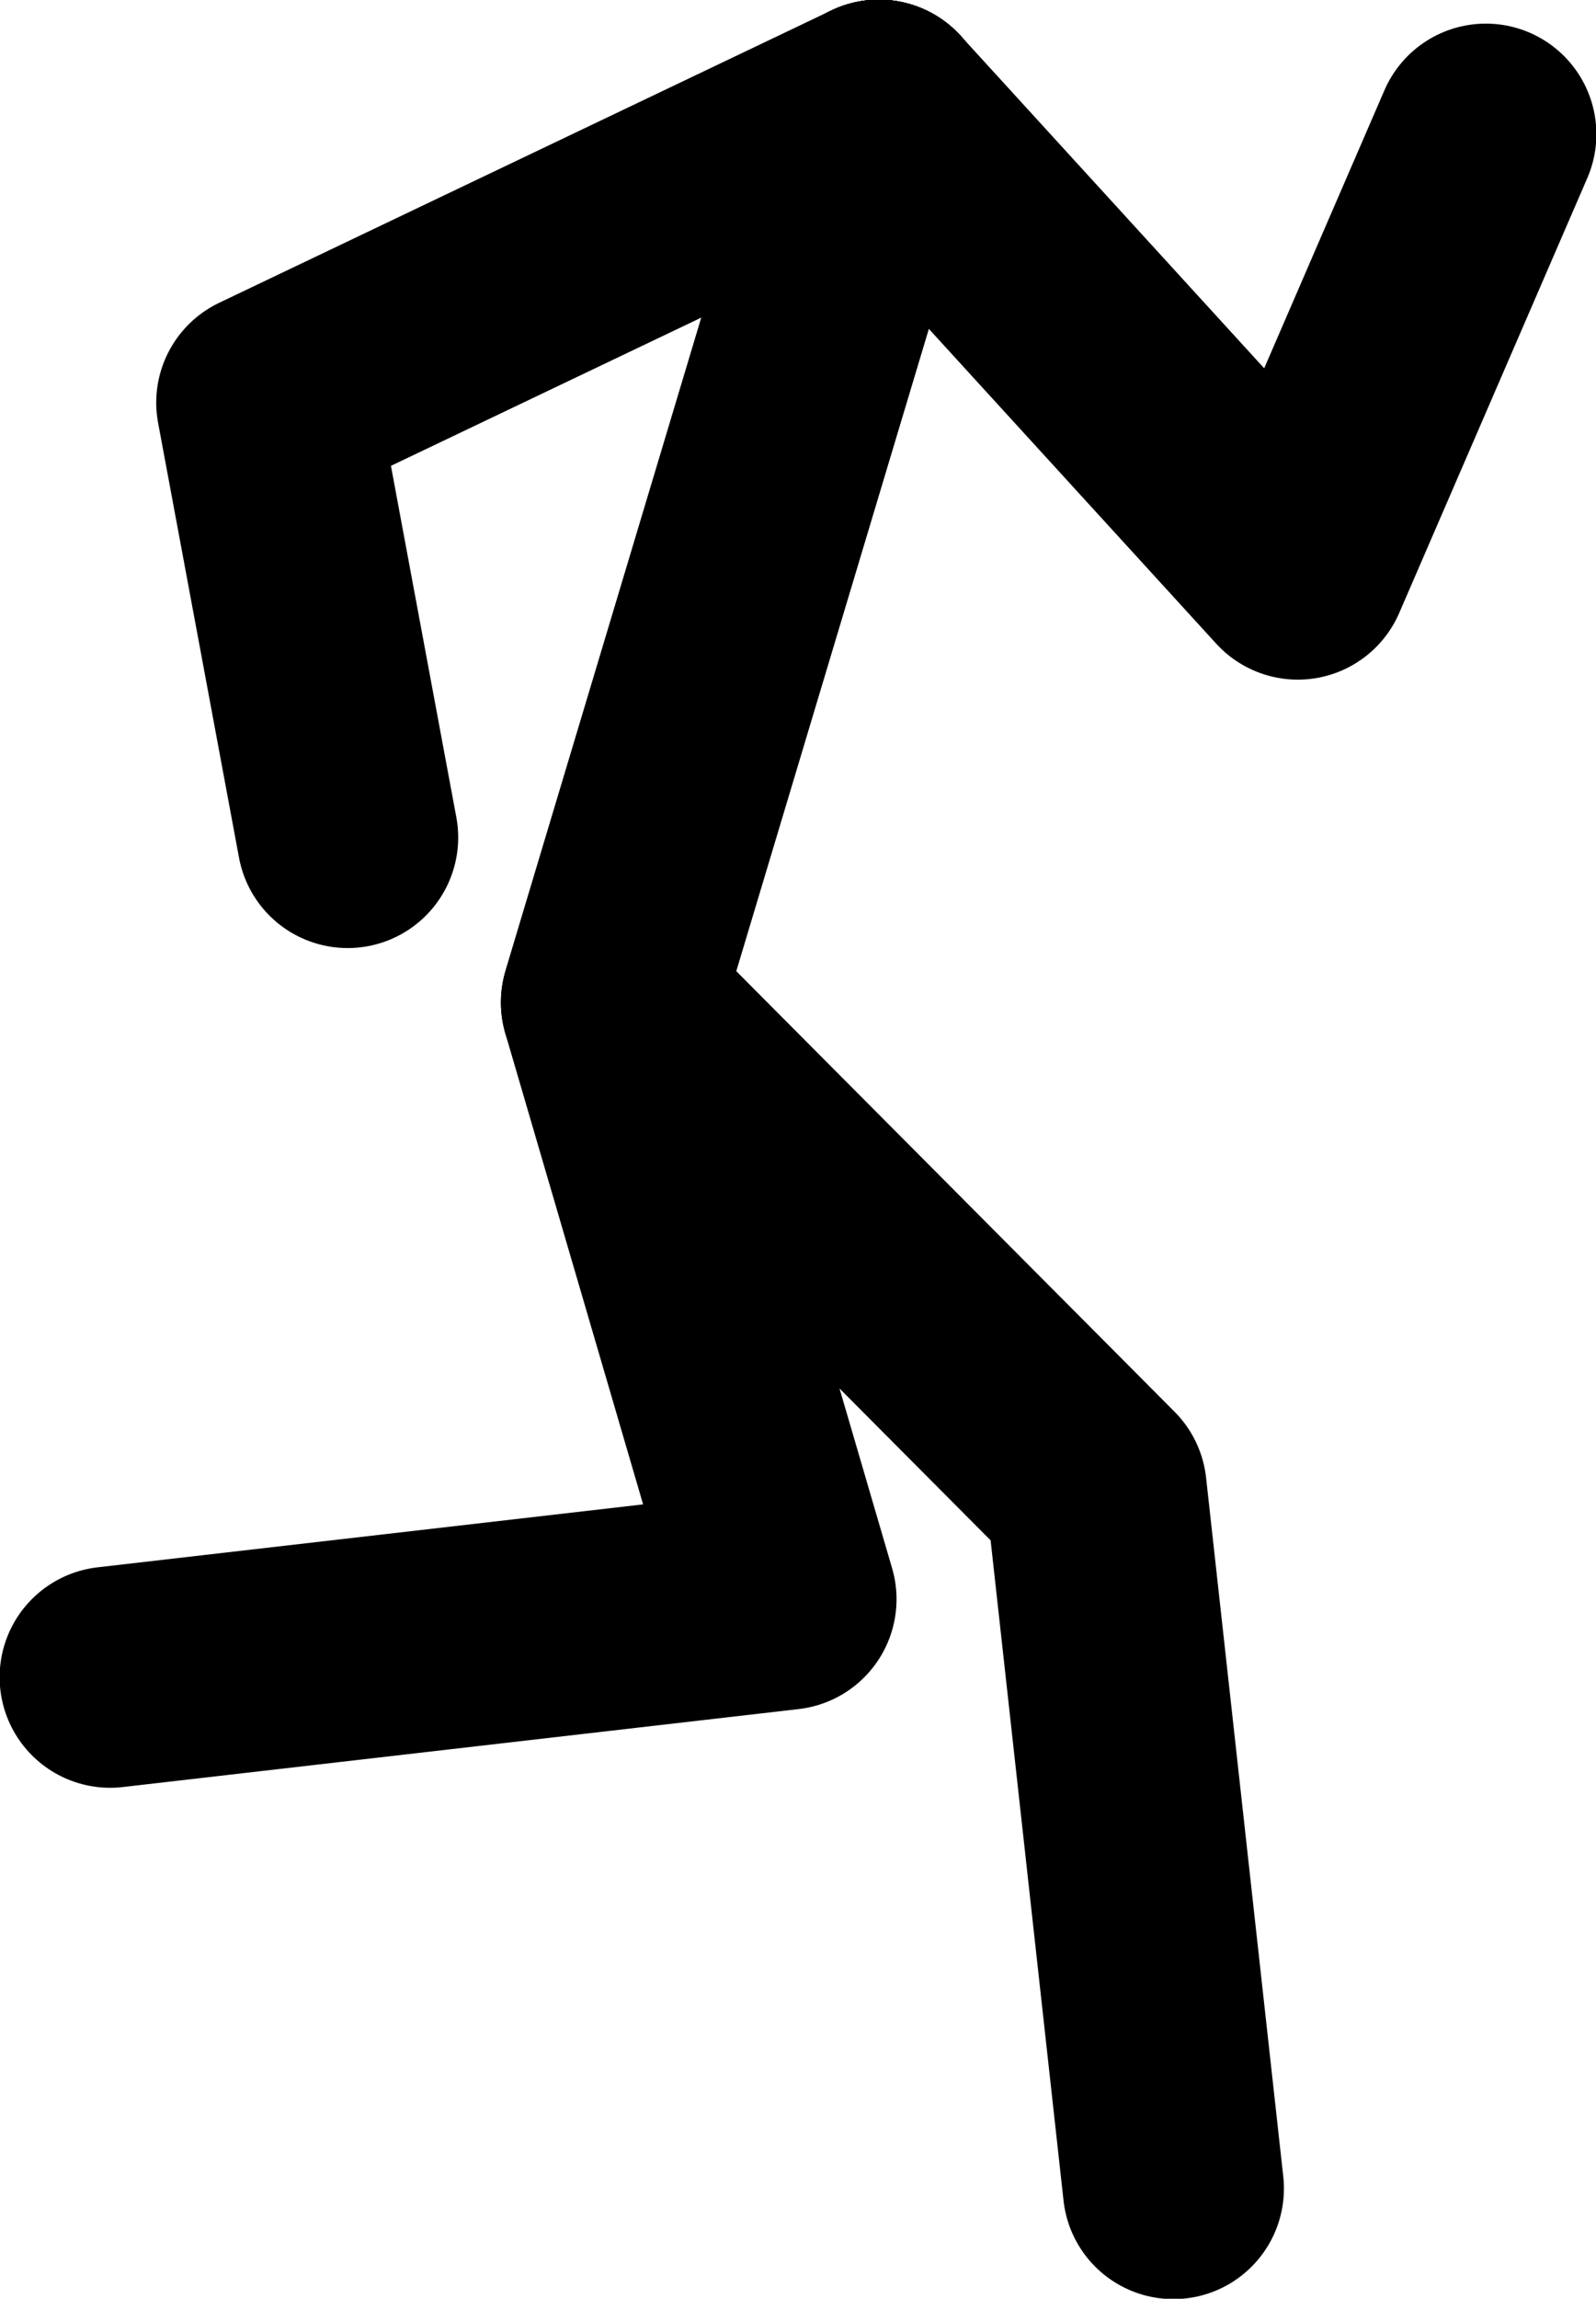 <?xml version="1.0" encoding="UTF-8" standalone="no"?>
<svg xmlns:xlink="http://www.w3.org/1999/xlink" height="153.3px" width="106.5px" xmlns="http://www.w3.org/2000/svg">
  <g transform="matrix(1.0, 0.0, 0.0, 1.0, 30.05, -35.55)">
    <path d="M28.6 42.9 L10.75 102.4 43.1 134.9 48.25 181.5" fill="none" stroke="#000000" stroke-linecap="round" stroke-linejoin="round" stroke-width="14.75"/>
    <path d="M28.6 42.9 L10.75 102.4 22.4 142.2 -22.7 147.4" fill="none" stroke="#000000" stroke-linecap="round" stroke-linejoin="round" stroke-width="14.75"/>
    <path d="M28.6 42.9 L56.55 73.5 69.1 44.5" fill="none" stroke="#000000" stroke-linecap="round" stroke-linejoin="round" stroke-width="14.75"/>
    <path d="M28.6 42.9 L-12.25 62.4 -6.85 91.4" fill="none" stroke="#000000" stroke-linecap="round" stroke-linejoin="round" stroke-width="14.75"/>
  </g>
</svg>
